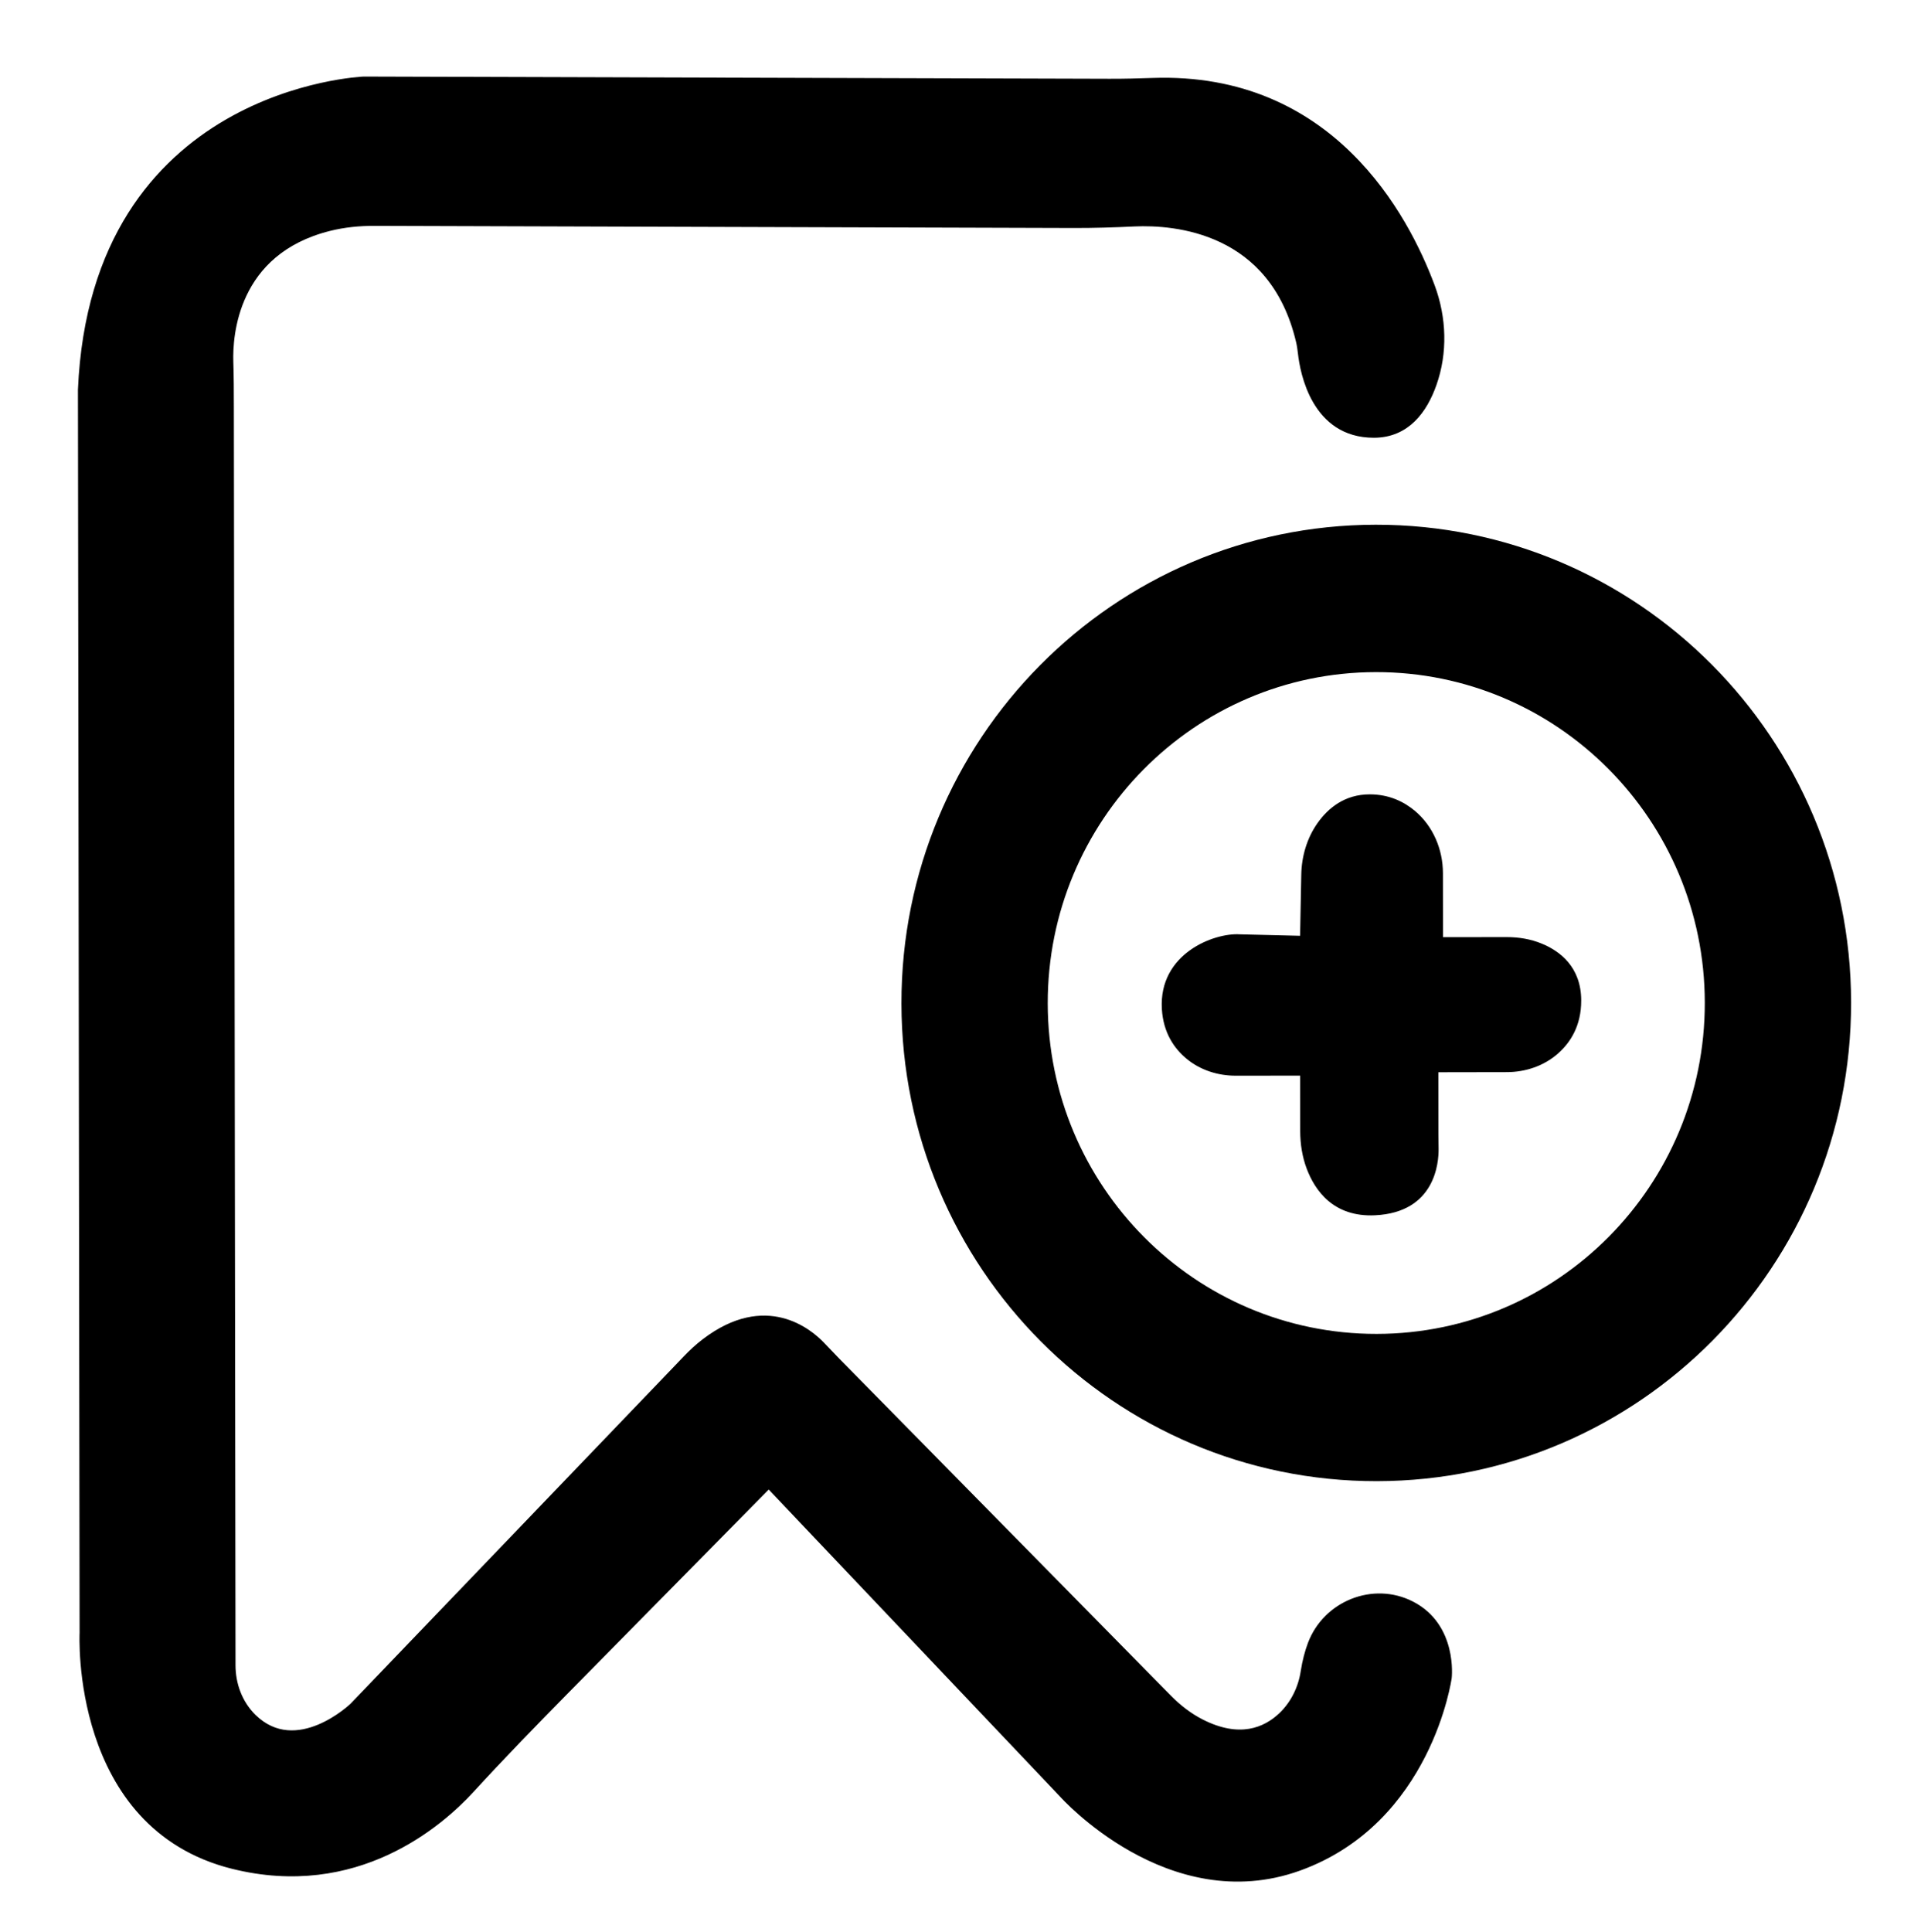 <?xml version="1.0" encoding="utf-8"?>
<!-- Generator: Adobe Illustrator 24.3.0, SVG Export Plug-In . SVG Version: 6.00 Build 0)  -->
<svg version="1.1" id="Layer_1" xmlns="http://www.w3.org/2000/svg" xmlns:xlink="http://www.w3.org/1999/xlink" x="0px" y="0px"
	 viewBox="0 0 323.15 325" style="enable-background:new 0 0 323.15 325;" xml:space="preserve">
<style type="text/css">
	.st0{stroke:#000000;stroke-miterlimit:10;}
</style>
<path class="st0" d="M218.51,57.41c0.16,0.67,0.25,1.35,0.33,2.03c0.35,3.14,2.26,13.7,12.28,13.69c5.56-0.01,8.49-4.14,10.03-8.49
	c1.89-5.32,1.69-11.16-0.27-16.45c-4.39-11.8-16.99-35.62-46.96-34.58c-2.42,0.08-4.85,0.15-7.28,0.14L61.19,13.38
	c0,0-45.4,1.74-47.58,52.19l0.28,209.08c0,0-1.64,32.51,25.28,39.2c20.75,5.16,34.81-7,40.16-12.84
	c5.14-5.61,10.45-11.07,15.79-16.49l34.2-34.7l49.4,52.06c0,0,17.96,20.16,39.81,12.28s25.18-31.98,25.18-31.98
	s0.99-8.66-6.26-12.36c-6.44-3.29-14.41-0.07-16.96,6.69c-0.5,1.33-0.91,2.87-1.19,4.66c-0.43,2.81-1.73,5.45-3.79,7.39
	c-2.67,2.51-6.99,4.35-13.36,1.13c-2.06-1.04-3.9-2.47-5.52-4.11l-55.73-56.63c-0.9-0.92-1.78-1.85-2.67-2.78
	c-2.07-2.17-9.4-8.38-19.71-0.52c-1.13,0.86-2.18,1.84-3.16,2.87l-56.05,58.41c0,0-9.39,9.01-16.69,1.86
	c-2.31-2.27-3.5-5.45-3.5-8.69L38.84,68.34c0-2.49-0.01-4.98-0.09-7.47c-0.14-4.37,0.68-18.51,16.62-22.51
	c2.51-0.63,5.1-0.88,7.69-0.87l117.55,0.36c3.41,0.01,6.83-0.1,10.24-0.26C197.61,37.29,214.07,38.56,218.51,57.41z"/>
<path d="M231.41,88.26c-44.11,0.06-79.83,36.12-79.77,80.54c0.06,44.42,35.87,80.39,79.98,80.33s79.83-36.12,79.77-80.54
	S275.52,88.21,231.41,88.26z M231.59,224.36c-30.52,0.04-55.3-24.84-55.34-55.58c-0.04-30.74,24.67-55.69,55.19-55.73
	c30.52-0.04,55.3,24.84,55.34,55.58C286.83,199.37,262.11,224.32,231.59,224.36z"/>
<path d="M218.7,157.4l0.2-10.3c0.06-3.11,0.97-6.18,2.77-8.71c1.76-2.47,4.54-4.78,8.75-4.78c3.24,0,5.74,1.22,7.61,2.79
	c3.05,2.57,4.69,6.46,4.7,10.45l0.01,10.78l10.76-0.01c2,0,3.99,0.33,5.84,1.09c3.07,1.26,6.65,3.94,6.65,9.58
	c0.01,4.24-1.81,7.05-3.88,8.89c-2.37,2.1-5.48,3.15-8.64,3.15l-11.51,0.02l0.01,10.42c0,0.82,0.02,1.64,0.03,2.46
	c0.03,2.32-0.57,10.7-10.7,11.18c-6.98,0.33-10.1-4.16-11.49-7.85c-0.75-2-1.08-4.14-1.09-6.27l-0.01-9.37l-10.86,0.01
	c-3,0-5.97-0.95-8.27-2.87c-2.04-1.7-3.89-4.33-4.13-8.34c-0.55-9.35,8.8-12.83,13.07-12.57L218.7,157.4z"/>
</svg>
